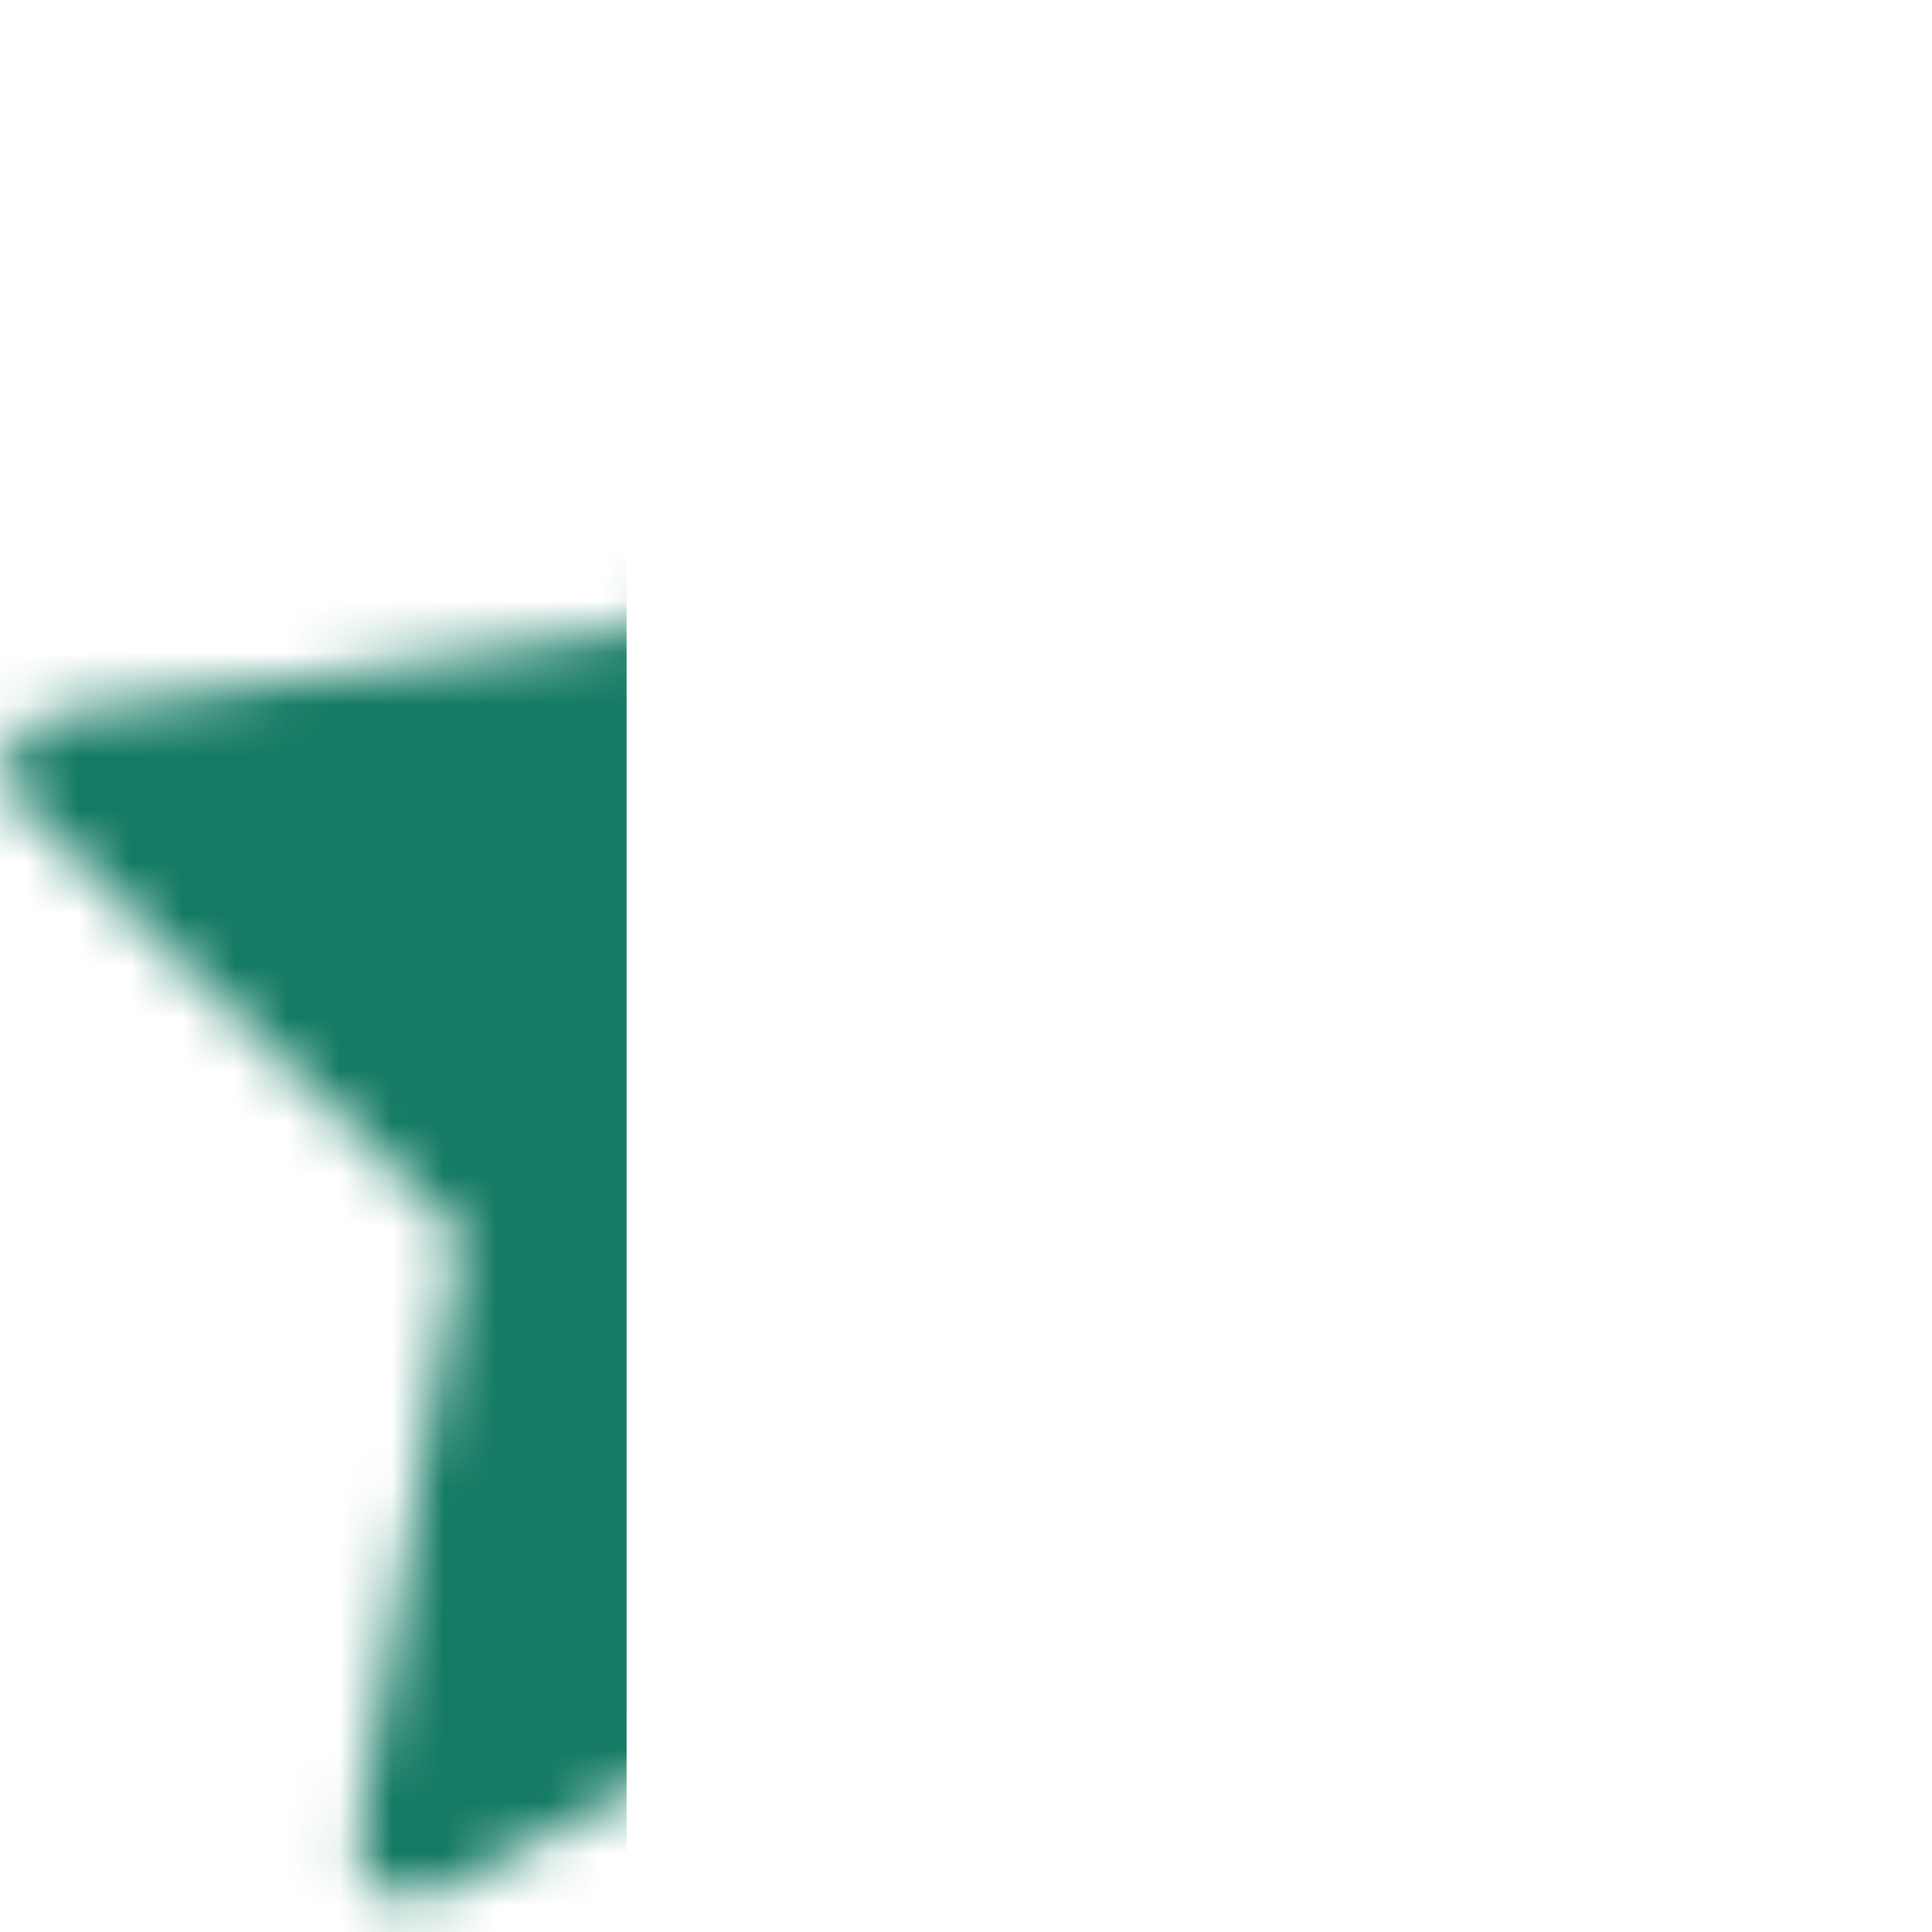 <svg width="37" height="37" viewBox="0 0 37 37" fill="none" xmlns="http://www.w3.org/2000/svg">
<g id="Mask group">
<mask id="mask0_38_249" style="mask-type:alpha" maskUnits="userSpaceOnUse" x="0" y="0" width="38" height="37">
<path id="Vector" d="M18.727 2L24.141 12.969L36.249 14.739L27.488 23.272L29.556 35.327L18.727 29.632L7.898 35.327L9.966 23.272L1.205 14.739L13.313 12.969L18.727 2Z" fill="#147A63" stroke="#147A63" stroke-width="2.121" stroke-linecap="round" stroke-linejoin="round"/>
</mask>
<g mask="url(#mask0_38_249)">
<rect id="Rectangle 45" x="-2" y="-4" width="14" height="45" fill="#147A63"/>
</g>
</g>
</svg>
